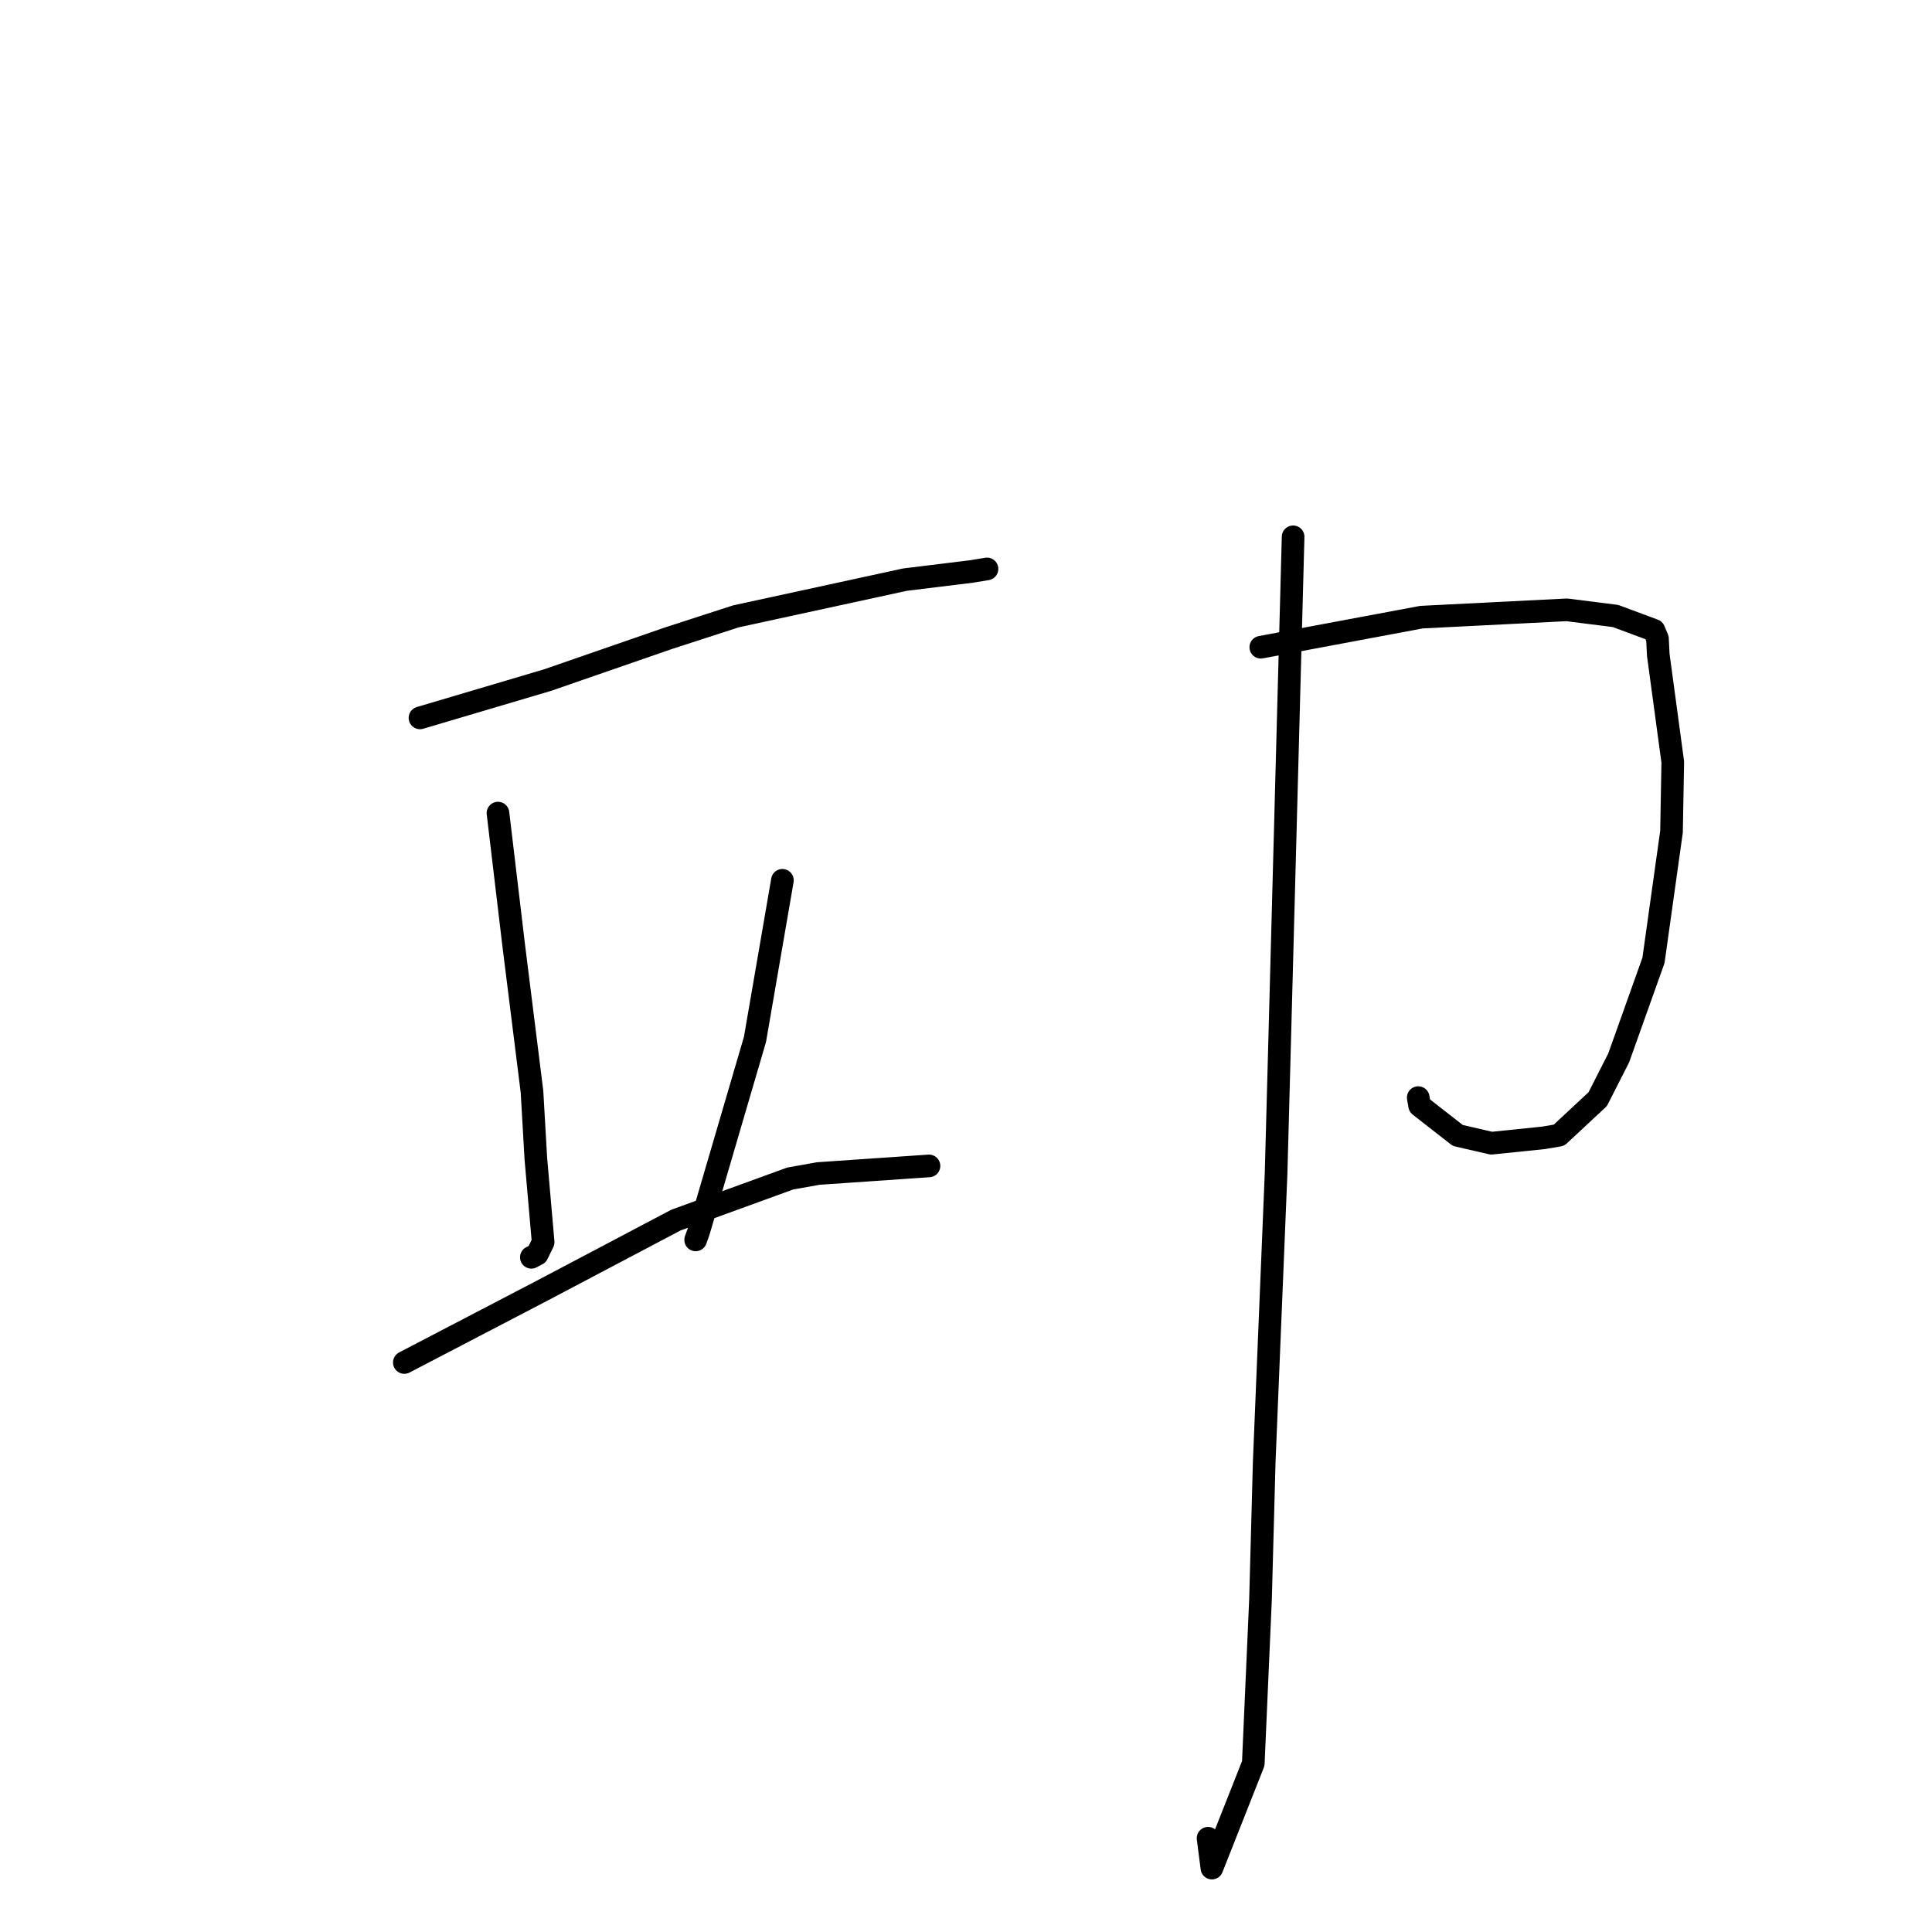 <?xml version="1.0" standalone="no"?>
    <svg width="256" height="256" xmlns="http://www.w3.org/2000/svg" version="1.1">
    <polyline stroke="black" stroke-width="3" stroke-linecap="round" fill="transparent" stroke-linejoin="round" points="55.65 95.125 64.1 92.621 72.55 90.117 88.618 84.553 97.503 81.672 119.911 76.805 128.722 75.724 130.762 75.389 130.78 75.386 130.782 75.385 " />
        <polyline stroke="black" stroke-width="3" stroke-linecap="round" fill="transparent" stroke-linejoin="round" points="65.985 107.741 67.029 116.52 68.073 125.298 70.494 144.668 71.005 153.561 71.969 164.589 71.191 166.186 70.456 166.574 70.408 166.599 " />
        <polyline stroke="black" stroke-width="3" stroke-linecap="round" fill="transparent" stroke-linejoin="round" points="103.674 116.646 101.856 127.187 100.038 137.727 92.597 163.114 92.178 164.292 " />
        <polyline stroke="black" stroke-width="3" stroke-linecap="round" fill="transparent" stroke-linejoin="round" points="53.575 180.537 62.706 175.778 71.837 171.018 89.552 161.673 104.7 156.162 108.426 155.497 121.761 154.581 123.095 154.49 " />
        <polyline stroke="black" stroke-width="3" stroke-linecap="round" fill="transparent" stroke-linejoin="round" points="167.063 85.762 177.709 83.769 188.354 81.776 207.609 80.806 214.071 81.624 219.158 83.517 219.623 84.626 219.727 86.753 221.651 100.974 221.484 110.202 219.096 127.249 214.483 140.182 211.704 145.646 206.574 150.422 204.53 150.771 197.617 151.481 193.161 150.451 188.114 146.512 187.925 145.441 " />
        <polyline stroke="black" stroke-width="3" stroke-linecap="round" fill="transparent" stroke-linejoin="round" points="171.344 71.132 170.471 103.85 169.598 136.568 169.09 155.409 167.518 193.639 167.024 211.905 166.066 233.666 160.585 247.531 160.076 243.576 " />
        </svg>